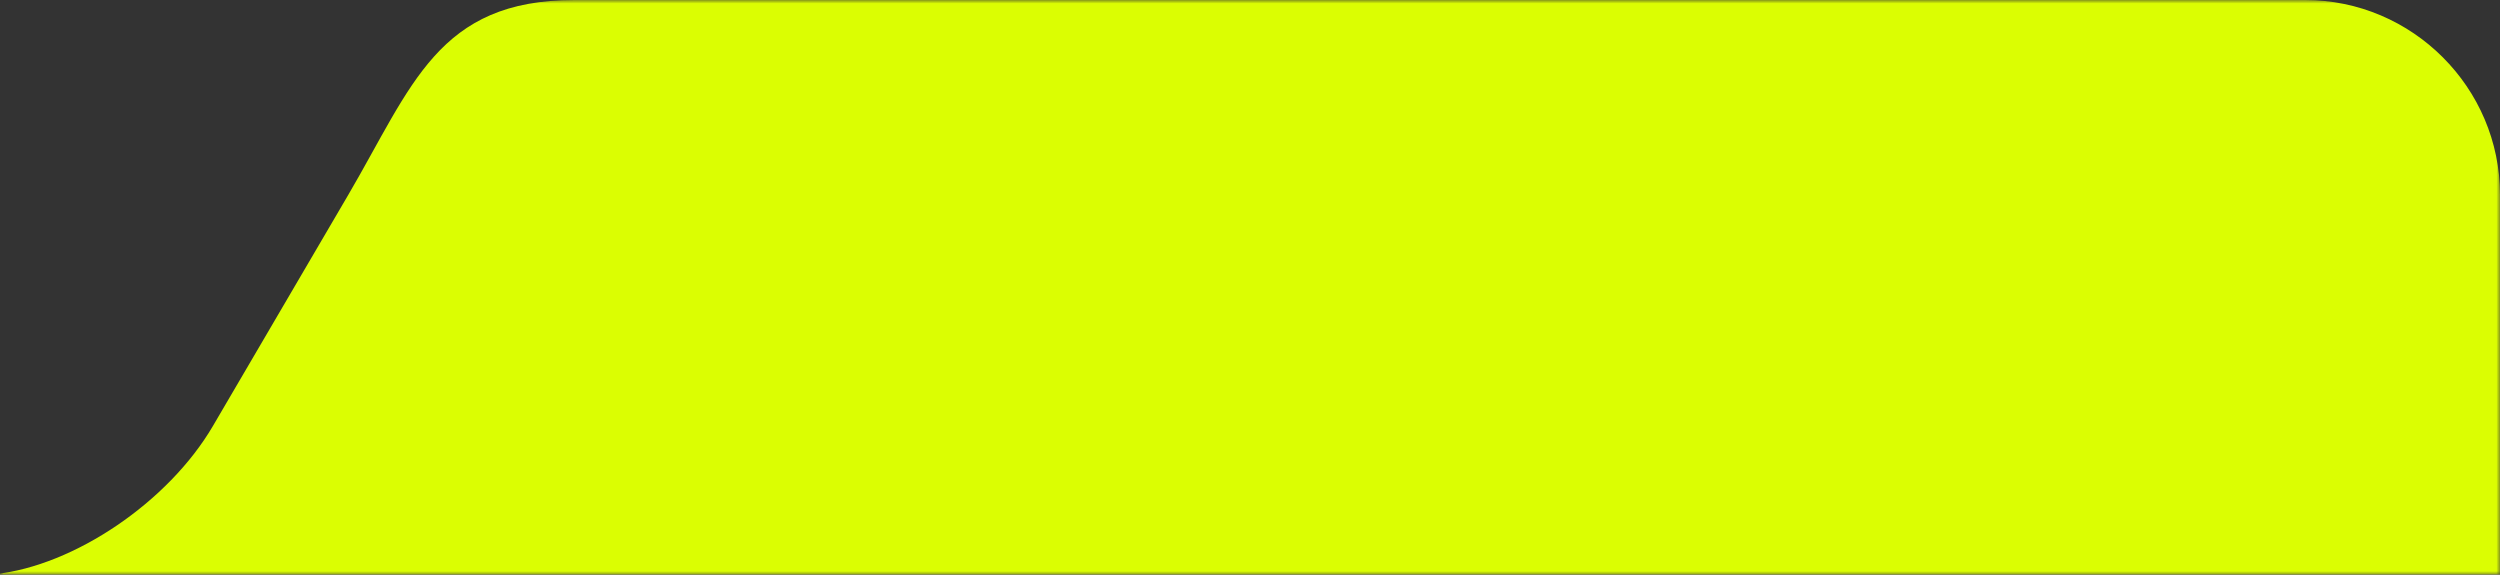 <svg width="348" height="80" viewBox="0 0 348 80" fill="none" xmlns="http://www.w3.org/2000/svg">
<rect x="0" y="0" width="348" height="80" fill="#333333" stroke="none"/>
<mask id="mask0_6_4554" style="mask-type:alpha" maskUnits="userSpaceOnUse" x="0" y="0" width="348" height="80">
<rect width="348" height="80" fill="#D9D9D9"/>
</mask>
<g mask="url(#mask0_6_4554)">
<path fill-rule="evenodd" clip-rule="evenodd" d="M-1064.86 787L320.864 787C335.791 787 348 774.798 348 759.881L348 27.119C348 12.202 335.788 -5.50181e-06 320.864 -2.89232e-06L79.98 3.92252e-05C60.951 4.25522e-05 57.386 11.914 48.483 27.119L29.637 59.302C23.437 69.89 10.305 78.752 -0.704 79.923L-1064.86 79.923C-1079.79 79.923 -1092 92.125 -1092 107.042L-1092 759.882C-1092 774.798 -1079.79 787 -1064.86 787Z" fill="#DBFE02"/>
</g>
</svg>

